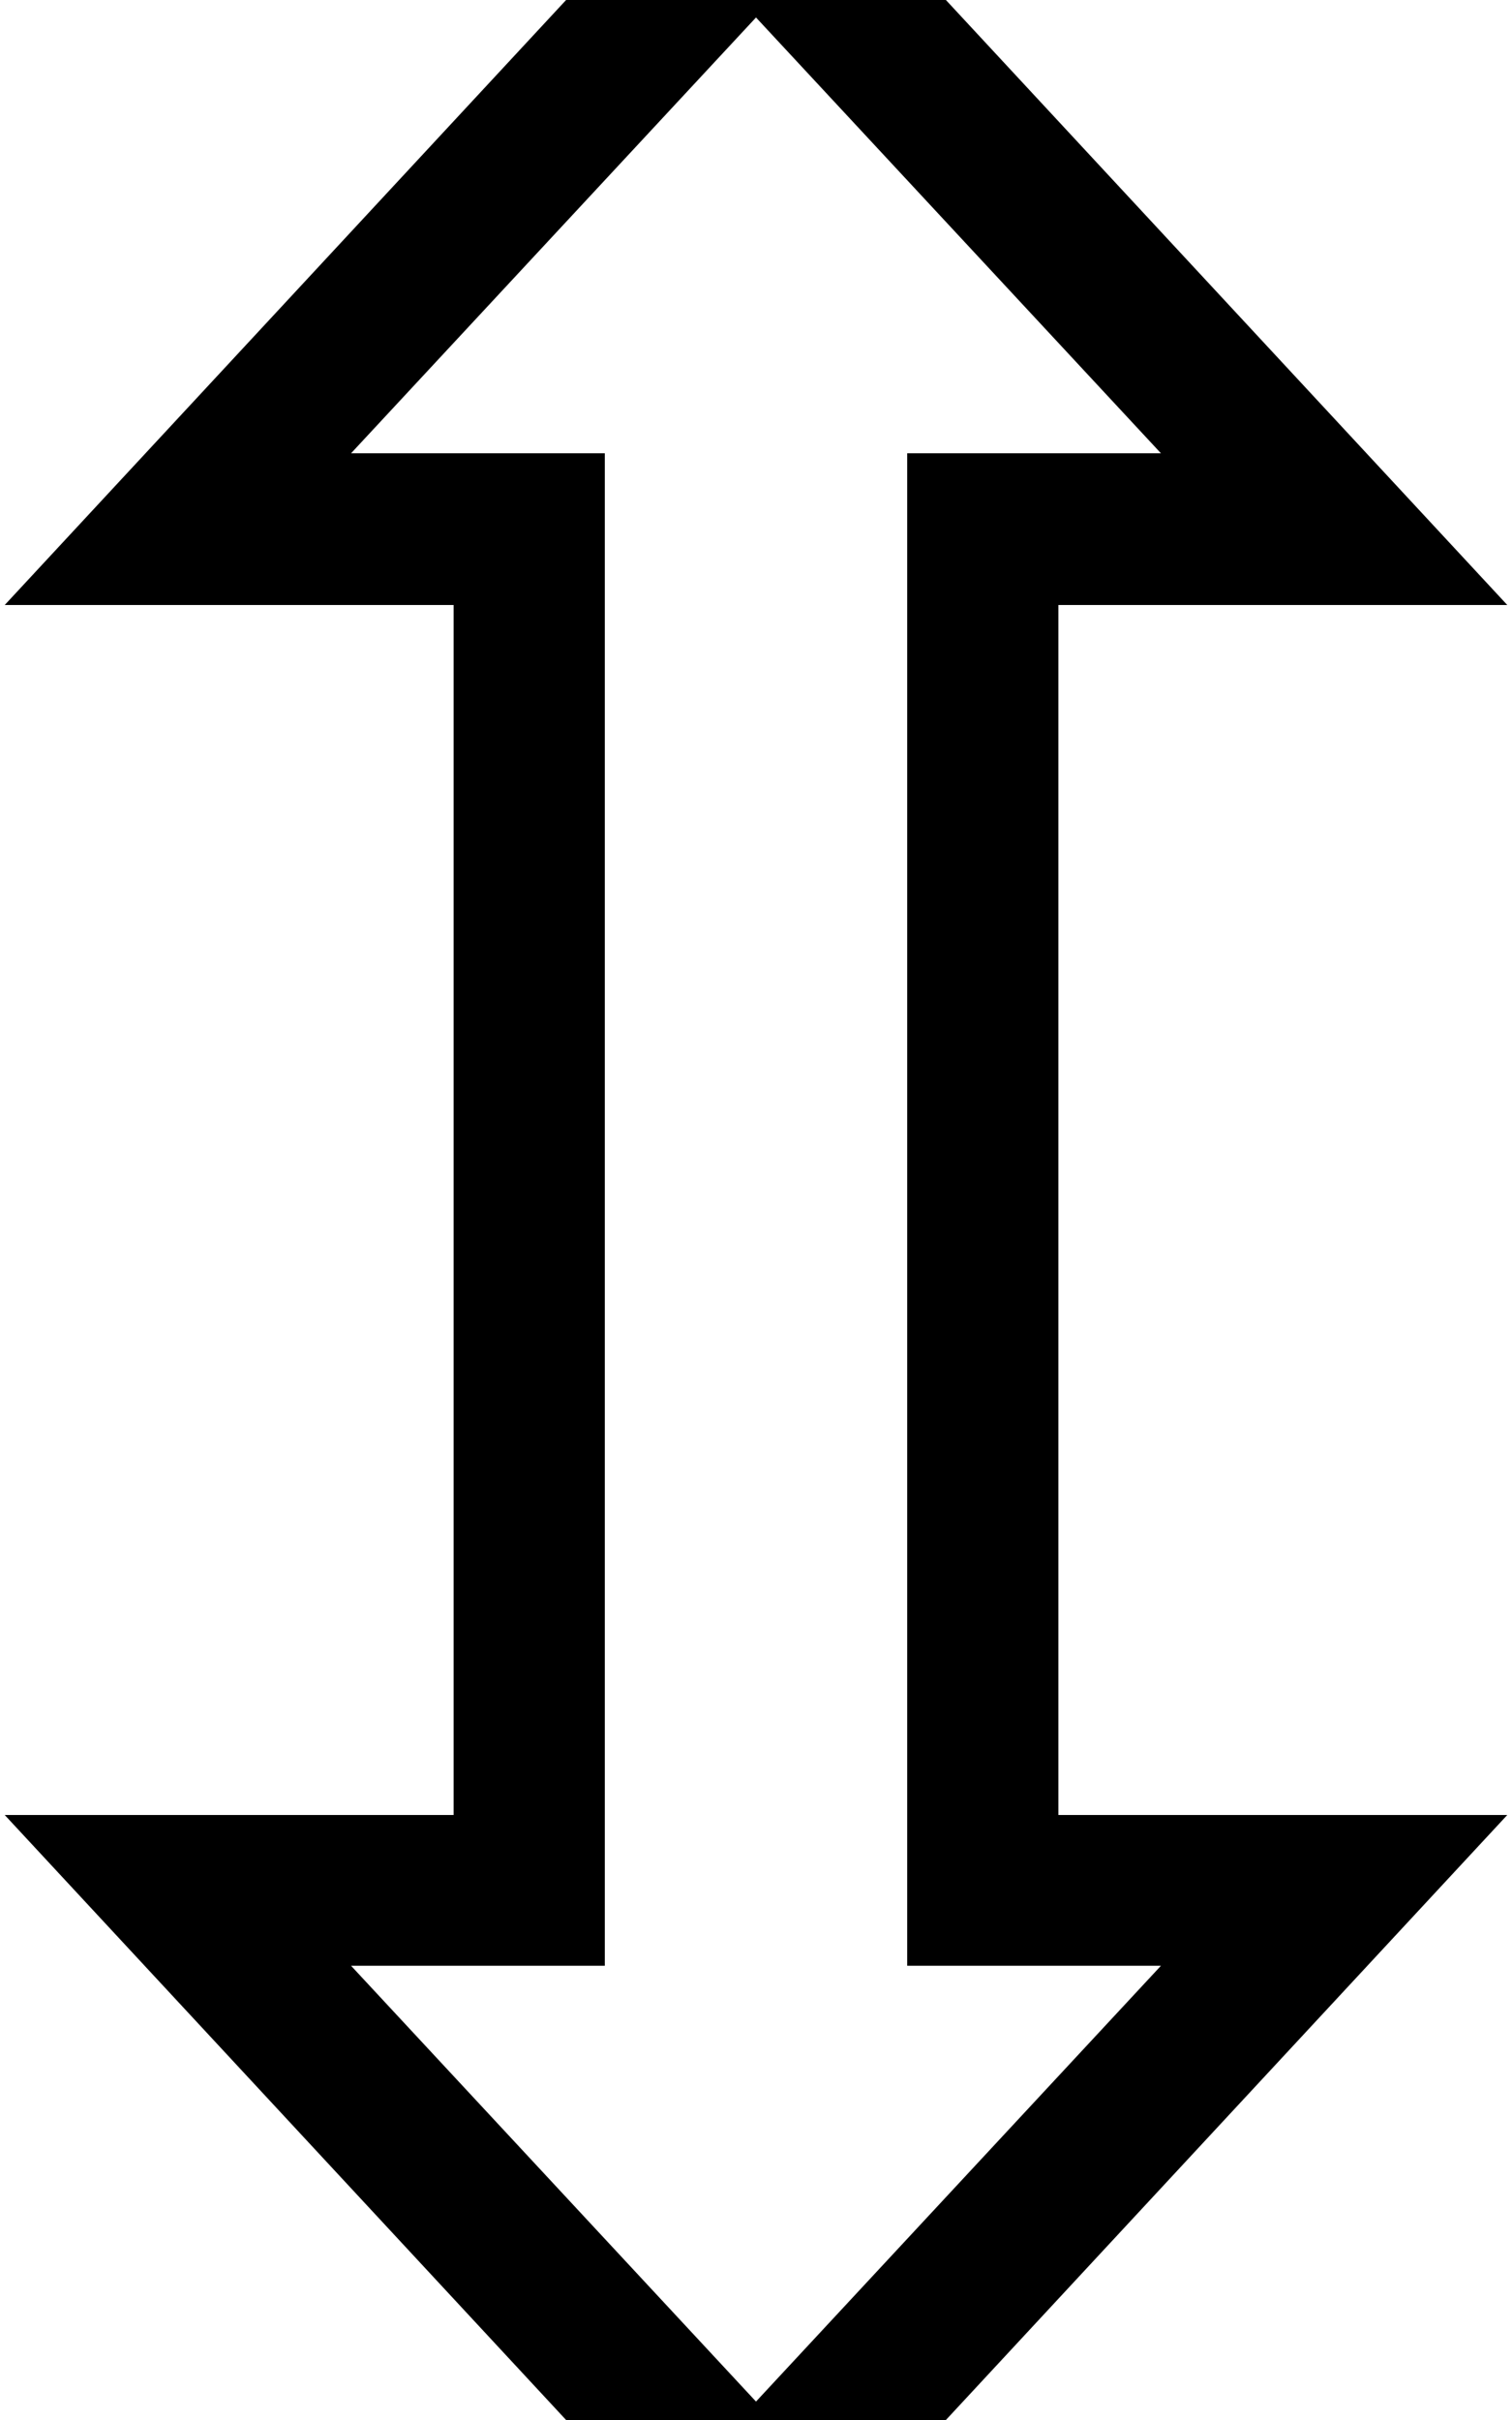 <svg xmlns="http://www.w3.org/2000/svg" viewBox="0 0 320 512"><!--! Font Awesome Pro 7.1.0 by @fontawesome - https://fontawesome.com License - https://fontawesome.com/license (Commercial License) Copyright 2025 Fonticons, Inc. --><path fill="currentColor" d="M160-43.3l159 171.3-95 0 0 256 95 0-159 171.3-159-171.3 95 0 0-256-95 0 159-171.3zm0 47l-85.7 92.2 53.7 0 0 320-53.7 0 85.7 92.2 85.7-92.2-53.7 0 0-320 53.7 0-85.7-92.2z"/></svg>